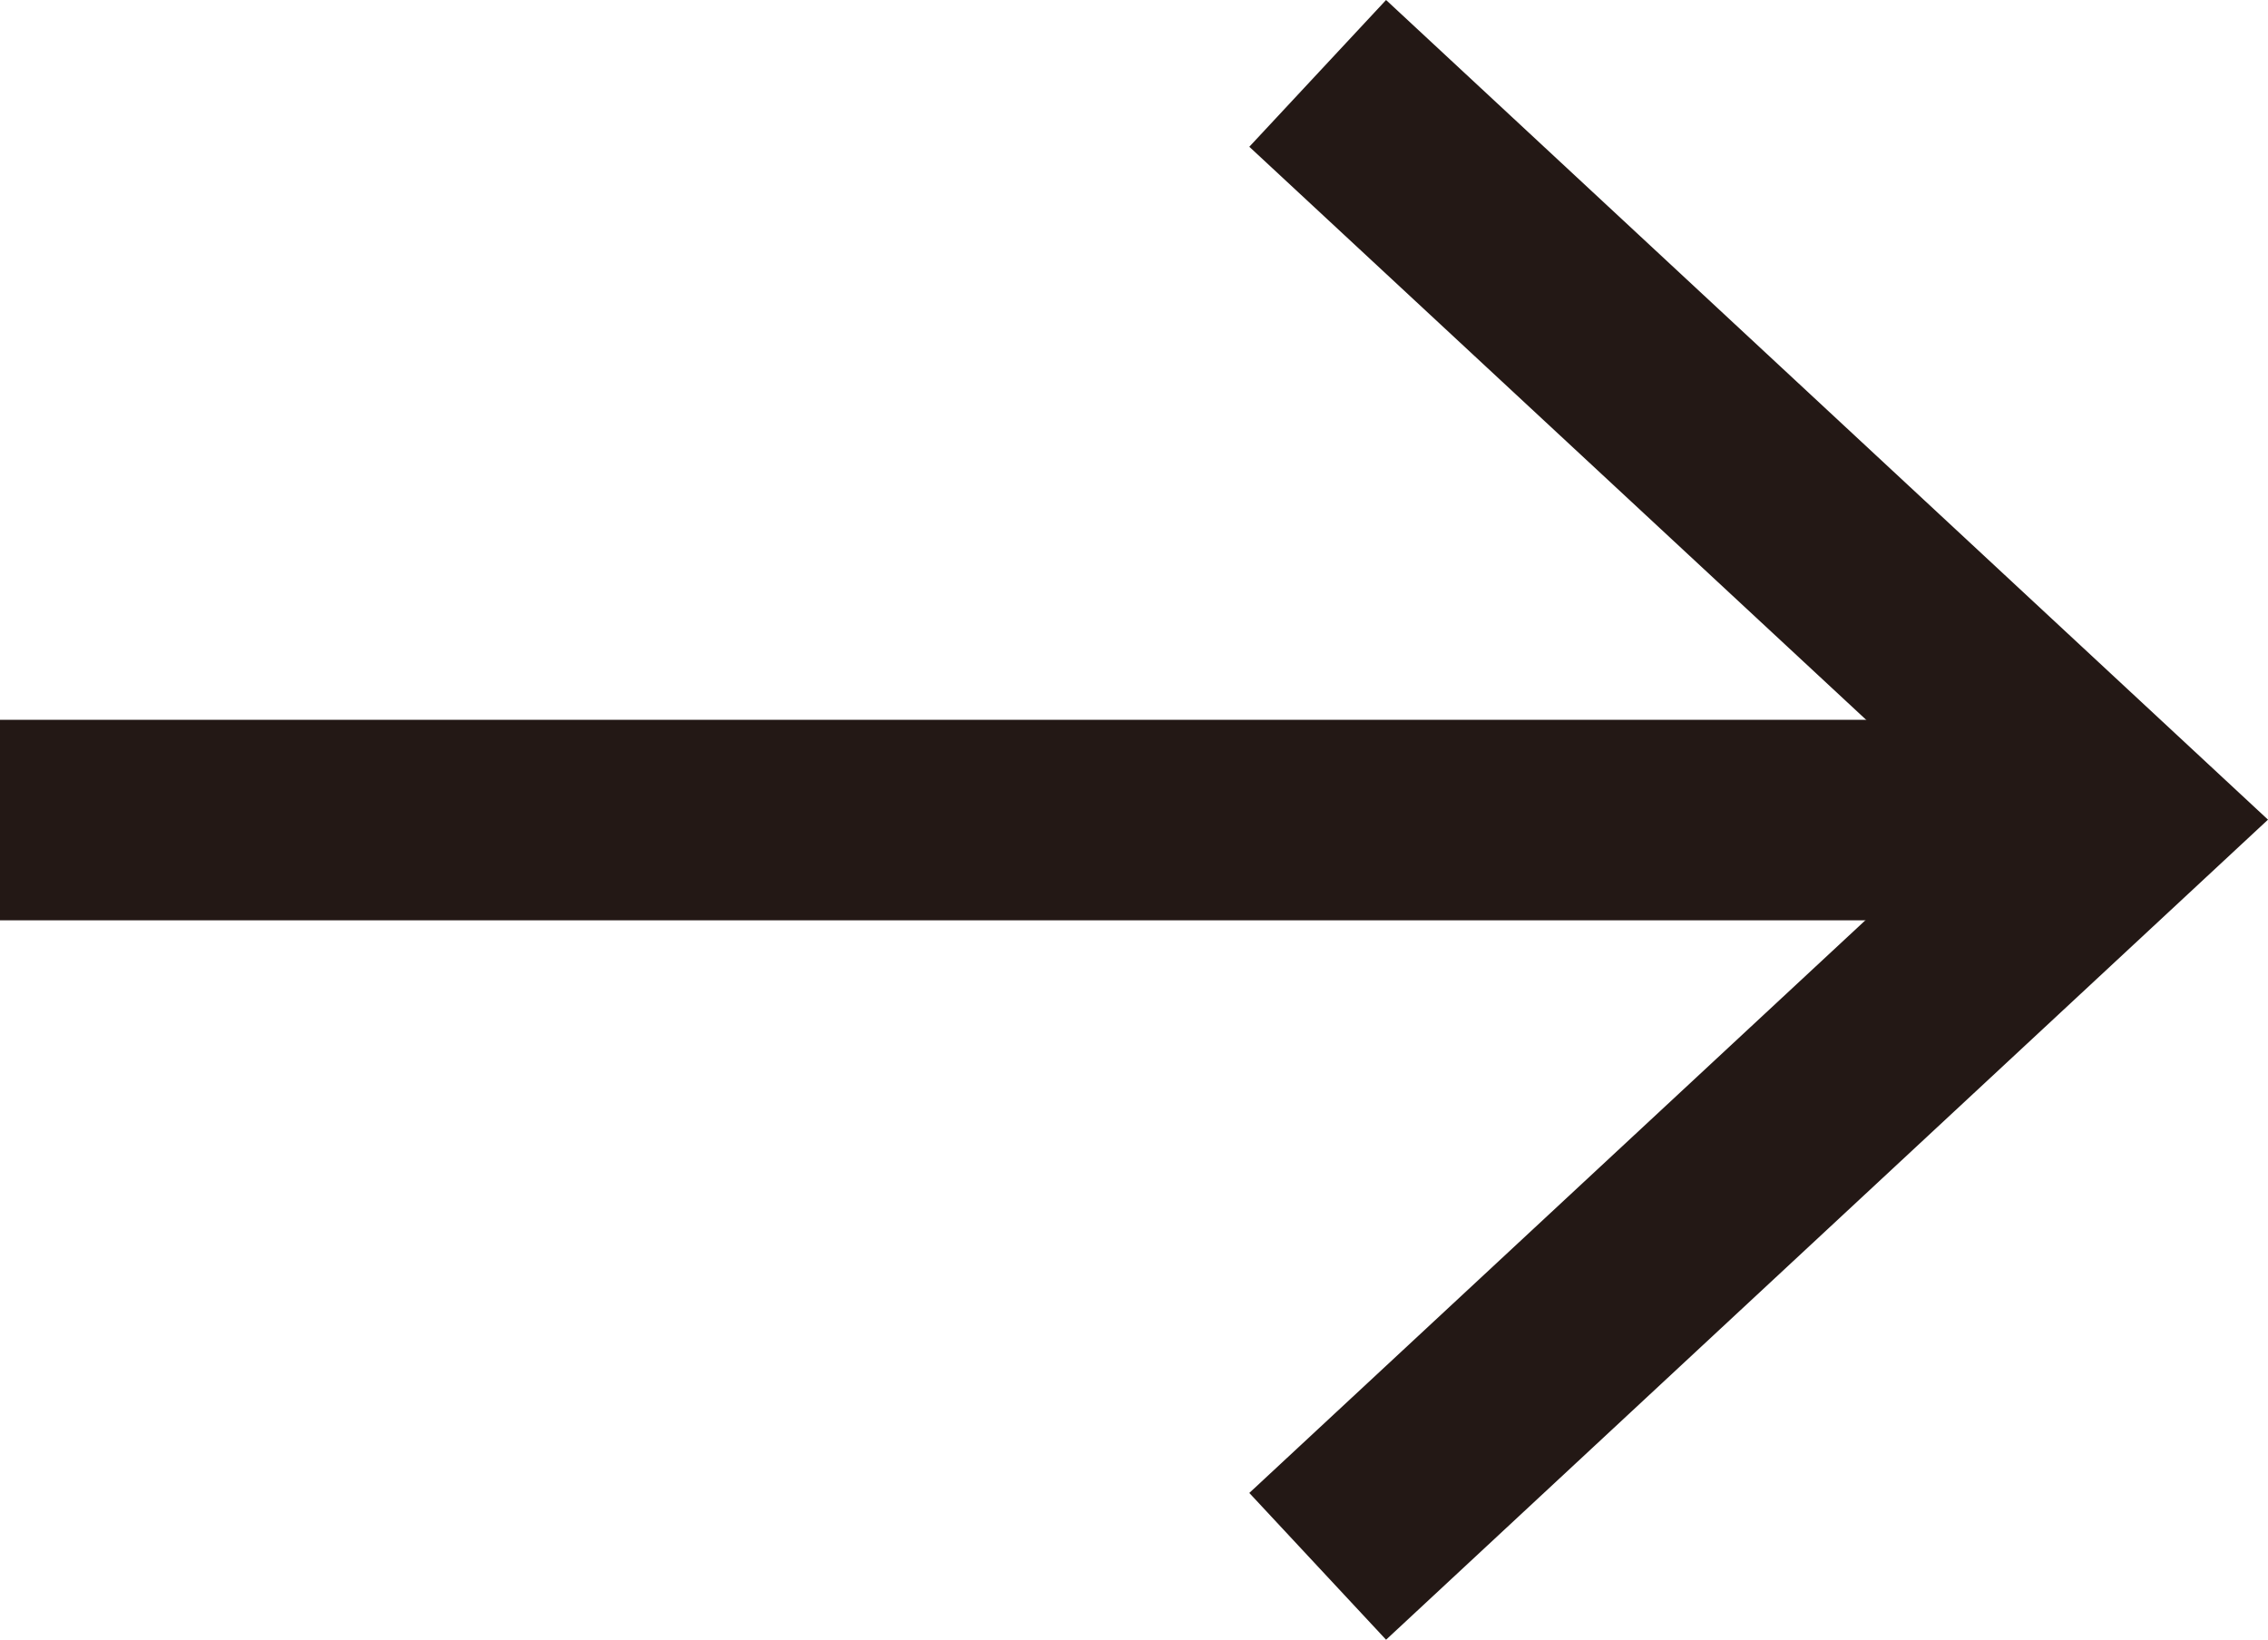 <?xml version="1.0" encoding="UTF-8"?>
<svg id="_レイヤー_1" data-name="レイヤー 1" xmlns="http://www.w3.org/2000/svg" viewBox="0 0 56.55 40.89">
  <defs>
    <style>
      .cls-1 {
        fill: #231815;
      }

      .cls-2 {
        fill: none;
        stroke: #231815;
        stroke-miterlimit: 10;
        stroke-width: 5px;
      }
    </style>
  </defs>
  <line class="cls-2" x1="51.13" y1="20.45" y2="20.45"/>
  <polygon class="cls-1" points="34.56 0 31.15 3.66 49.21 20.44 31.15 37.23 34.56 40.89 56.55 20.44 34.56 0"/>
</svg>